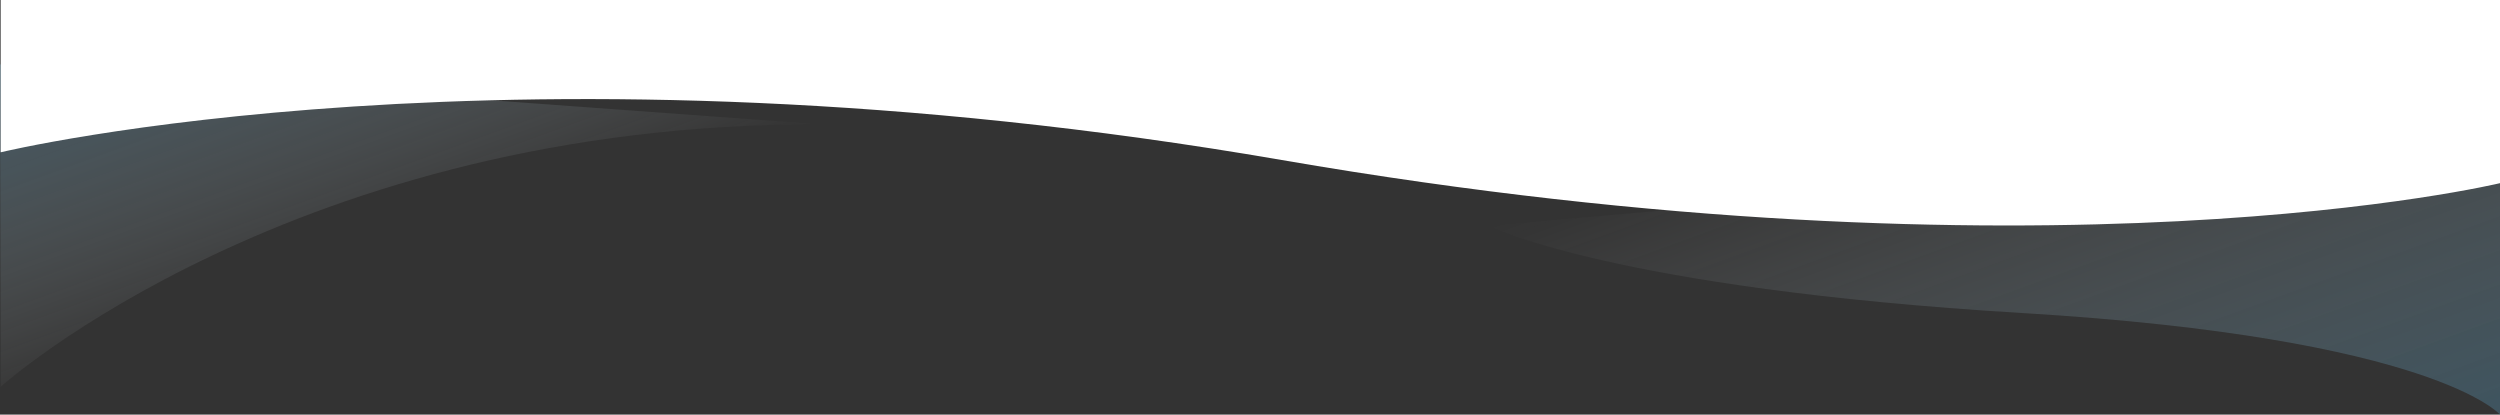<?xml version="1.0" encoding="utf-8"?>
<!-- Generator: Adobe Illustrator 23.0.4, SVG Export Plug-In . SVG Version: 6.00 Build 0)  -->
<svg version="1.1" id="Layer_1" xmlns="http://www.w3.org/2000/svg" xmlns:xlink="http://www.w3.org/1999/xlink" x="0px" y="0px"
	 viewBox="0 0 1920.5 318.5" style="enable-background:new 0 0 1920.5 318.5;" xml:space="preserve">
<rect x="0" y="0" width="1920.5" height="318.5" fill="#333333" stroke="none"/>
<style type="text/css">
	.st0{fill:url(#SVGID_1_);}
	.st1{fill:url(#SVGID_2_);}
	.st2{fill:#FFFFFF;}
</style>
<linearGradient id="SVGID_1_" gradientUnits="userSpaceOnUse" x1="319.672" y1="111.55" x2="231.192" y2="354.647" gradientTransform="matrix(1 0 0 -1 0 320)">
	<stop  offset="2.250243e-07" style="stop-color:#FFFFFF;stop-opacity:0"/>
	<stop  offset="1" style="stop-color:#569BBE;stop-opacity:0.35"/>
</linearGradient>
<path class="st0" d="M0.5,297.1c0,0,225.5-202.6,629.5-201.6L0,49.5L0.5,297.1z"/>
<linearGradient id="SVGID_2_" gradientUnits="userSpaceOnUse" x1="1497.921" y1="275.317" x2="1635.357" y2="-102.284" gradientTransform="matrix(1 0 0 -1 0 320)">
	<stop  offset="2.250243e-07" style="stop-color:#FFFFFF;stop-opacity:0"/>
	<stop  offset="1" style="stop-color:#569BBE;stop-opacity:0.32"/>
</linearGradient>
<path class="st1" d="M1144,173.5c0,0,94,48,410,67s366.5,78,366.5,78v-214L1144,173.5z"/>
<path class="st2" d="M0.5,117c0,0,395-95.8,984,5.9s936,17.8,936,17.8V0H0.5V117z"/>
</svg>
